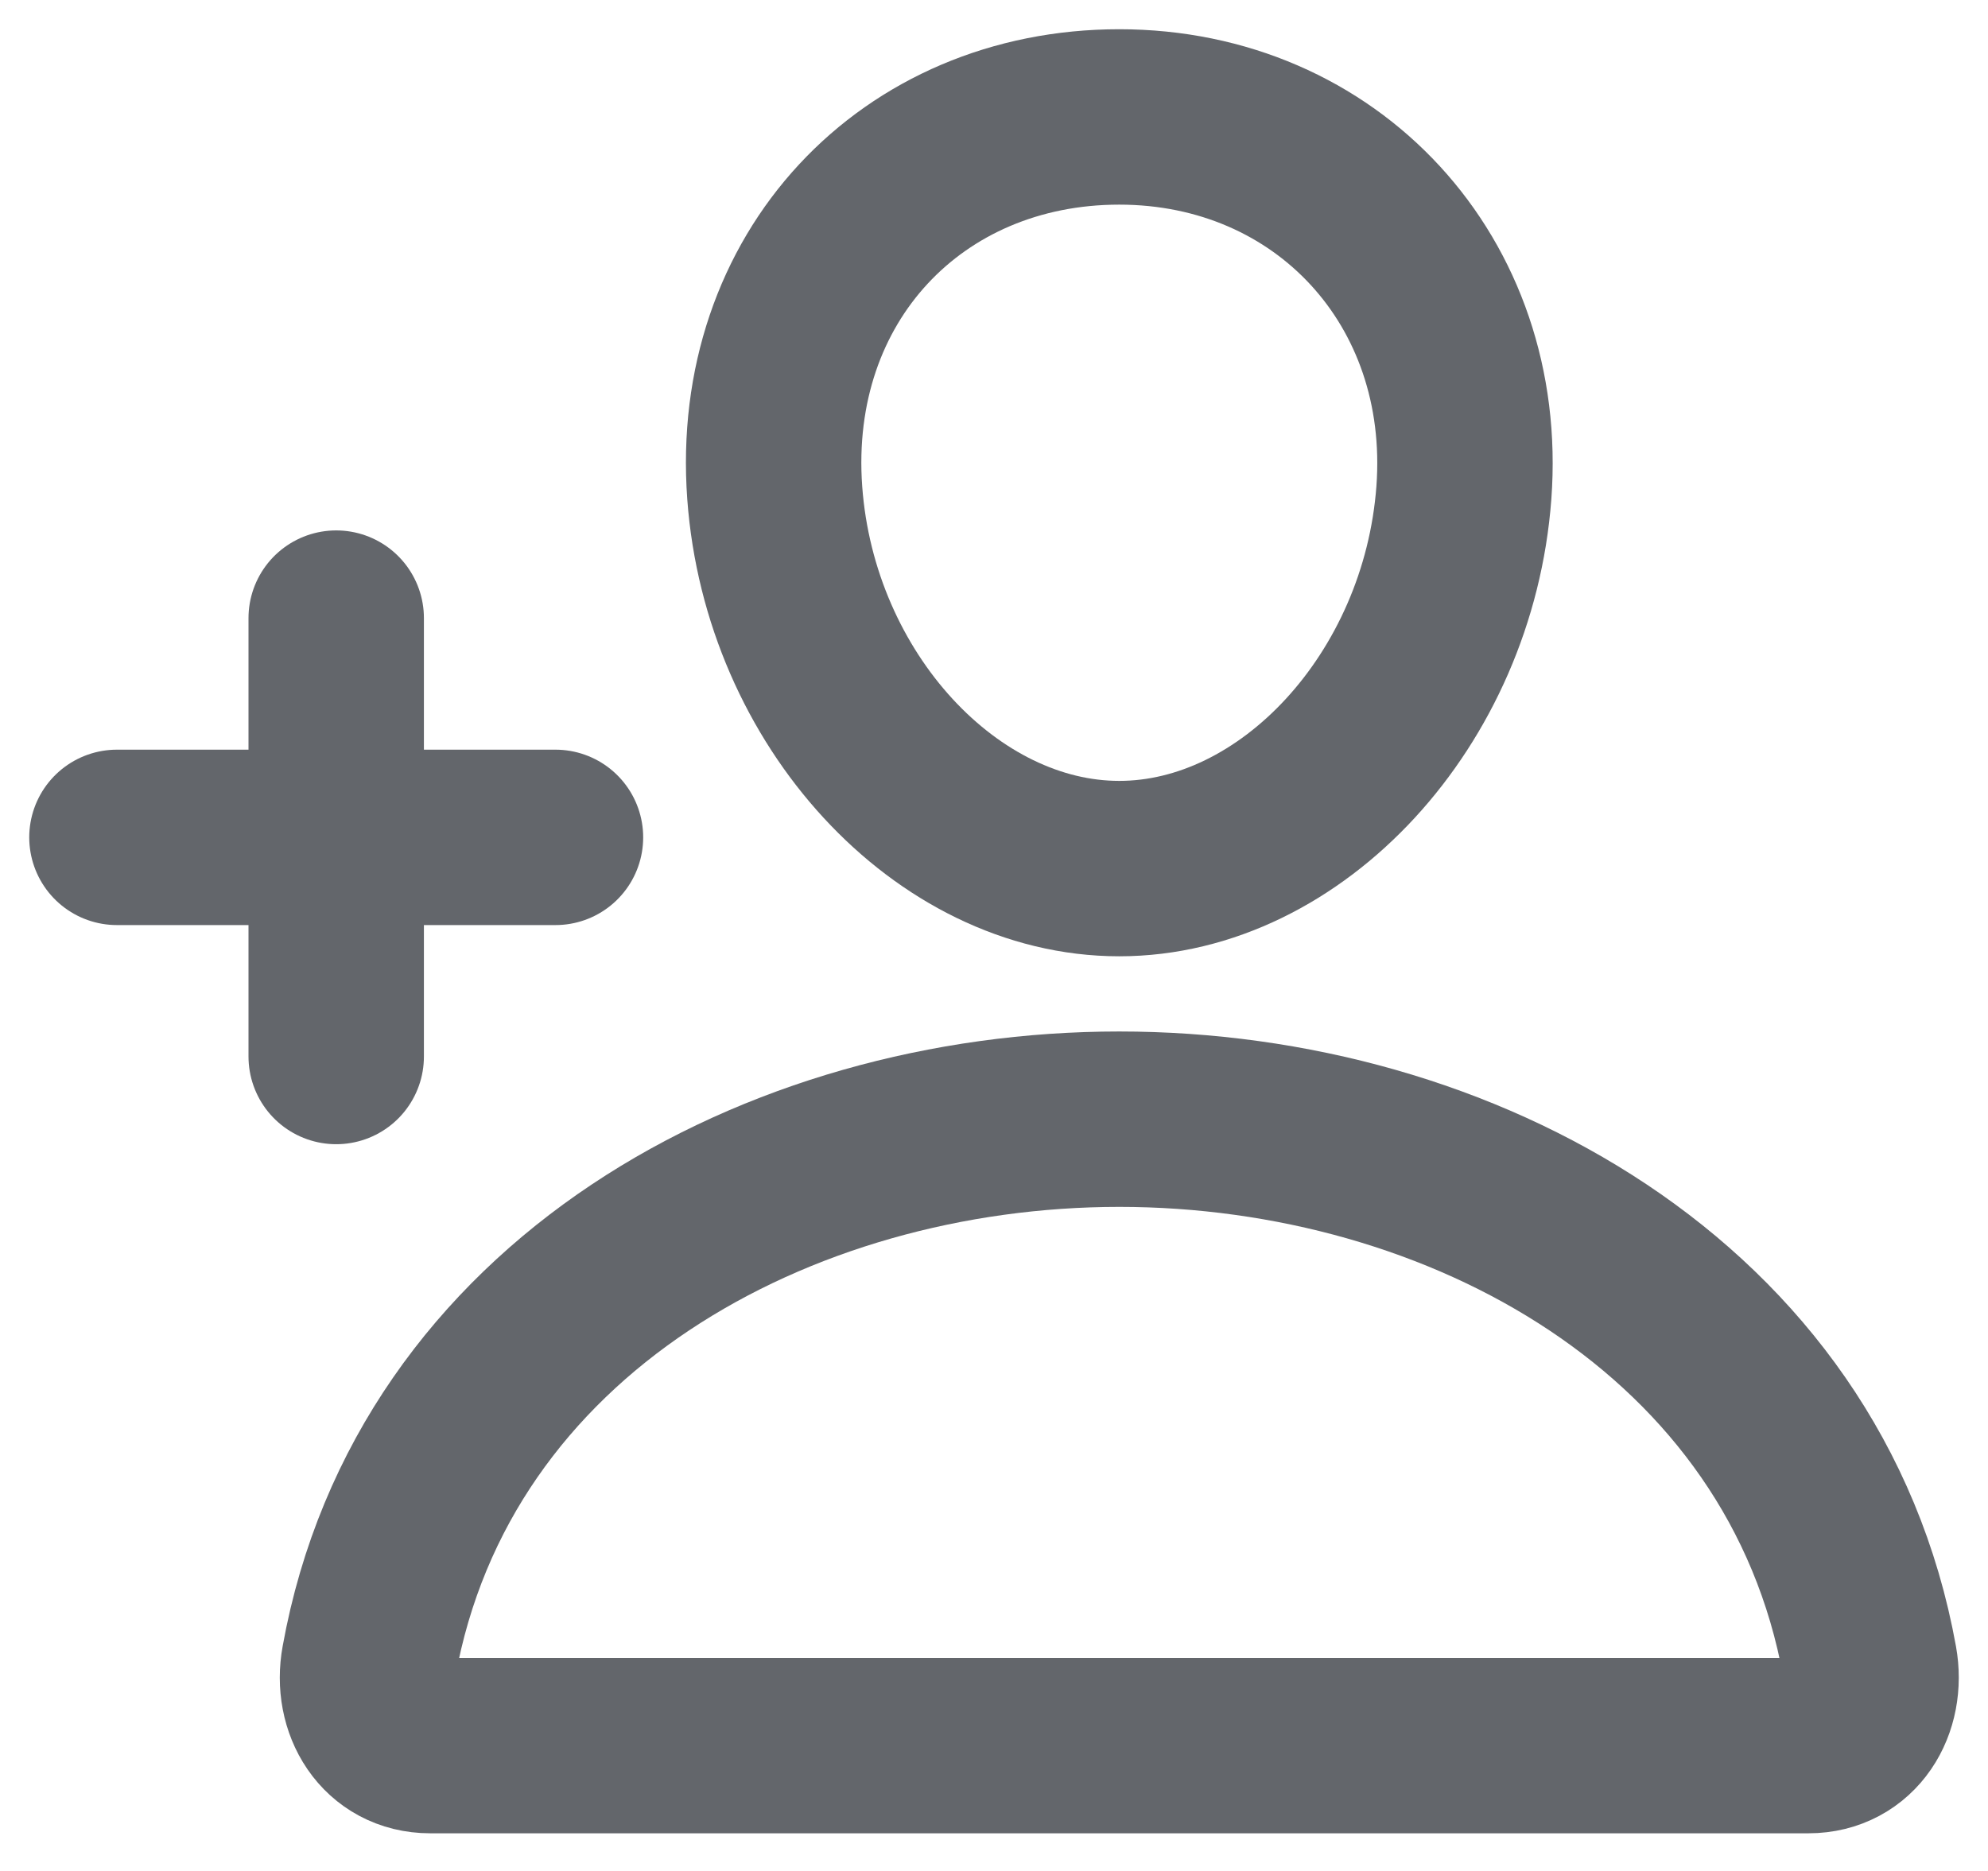 <svg width="17" height="16" viewBox="0 0 17 16" fill="none" xmlns="http://www.w3.org/2000/svg">
<path d="M12.518 4.214C12.386 5.984 11.044 7.428 9.571 7.428C8.098 7.428 6.754 5.985 6.625 4.214C6.491 2.373 7.797 1 9.571 1C11.346 1 12.652 2.406 12.518 4.214Z" stroke="#63666B" stroke-width="1.5" stroke-linecap="round" stroke-linejoin="round"/>
<path d="M9.571 9.571C6.658 9.571 3.702 11.178 3.155 14.212C3.088 14.577 3.296 14.928 3.679 14.928H15.464C15.847 14.928 16.054 14.577 15.988 14.212C15.44 11.178 12.484 9.571 9.571 9.571Z" stroke="#63666B" stroke-width="1.5" stroke-miterlimit="10"/>
<path d="M4.75 7.161H1M2.875 5.286V9.035V5.286Z" stroke="#63666B" stroke-width="1.5" stroke-linecap="round" stroke-linejoin="round"/>
</svg>
